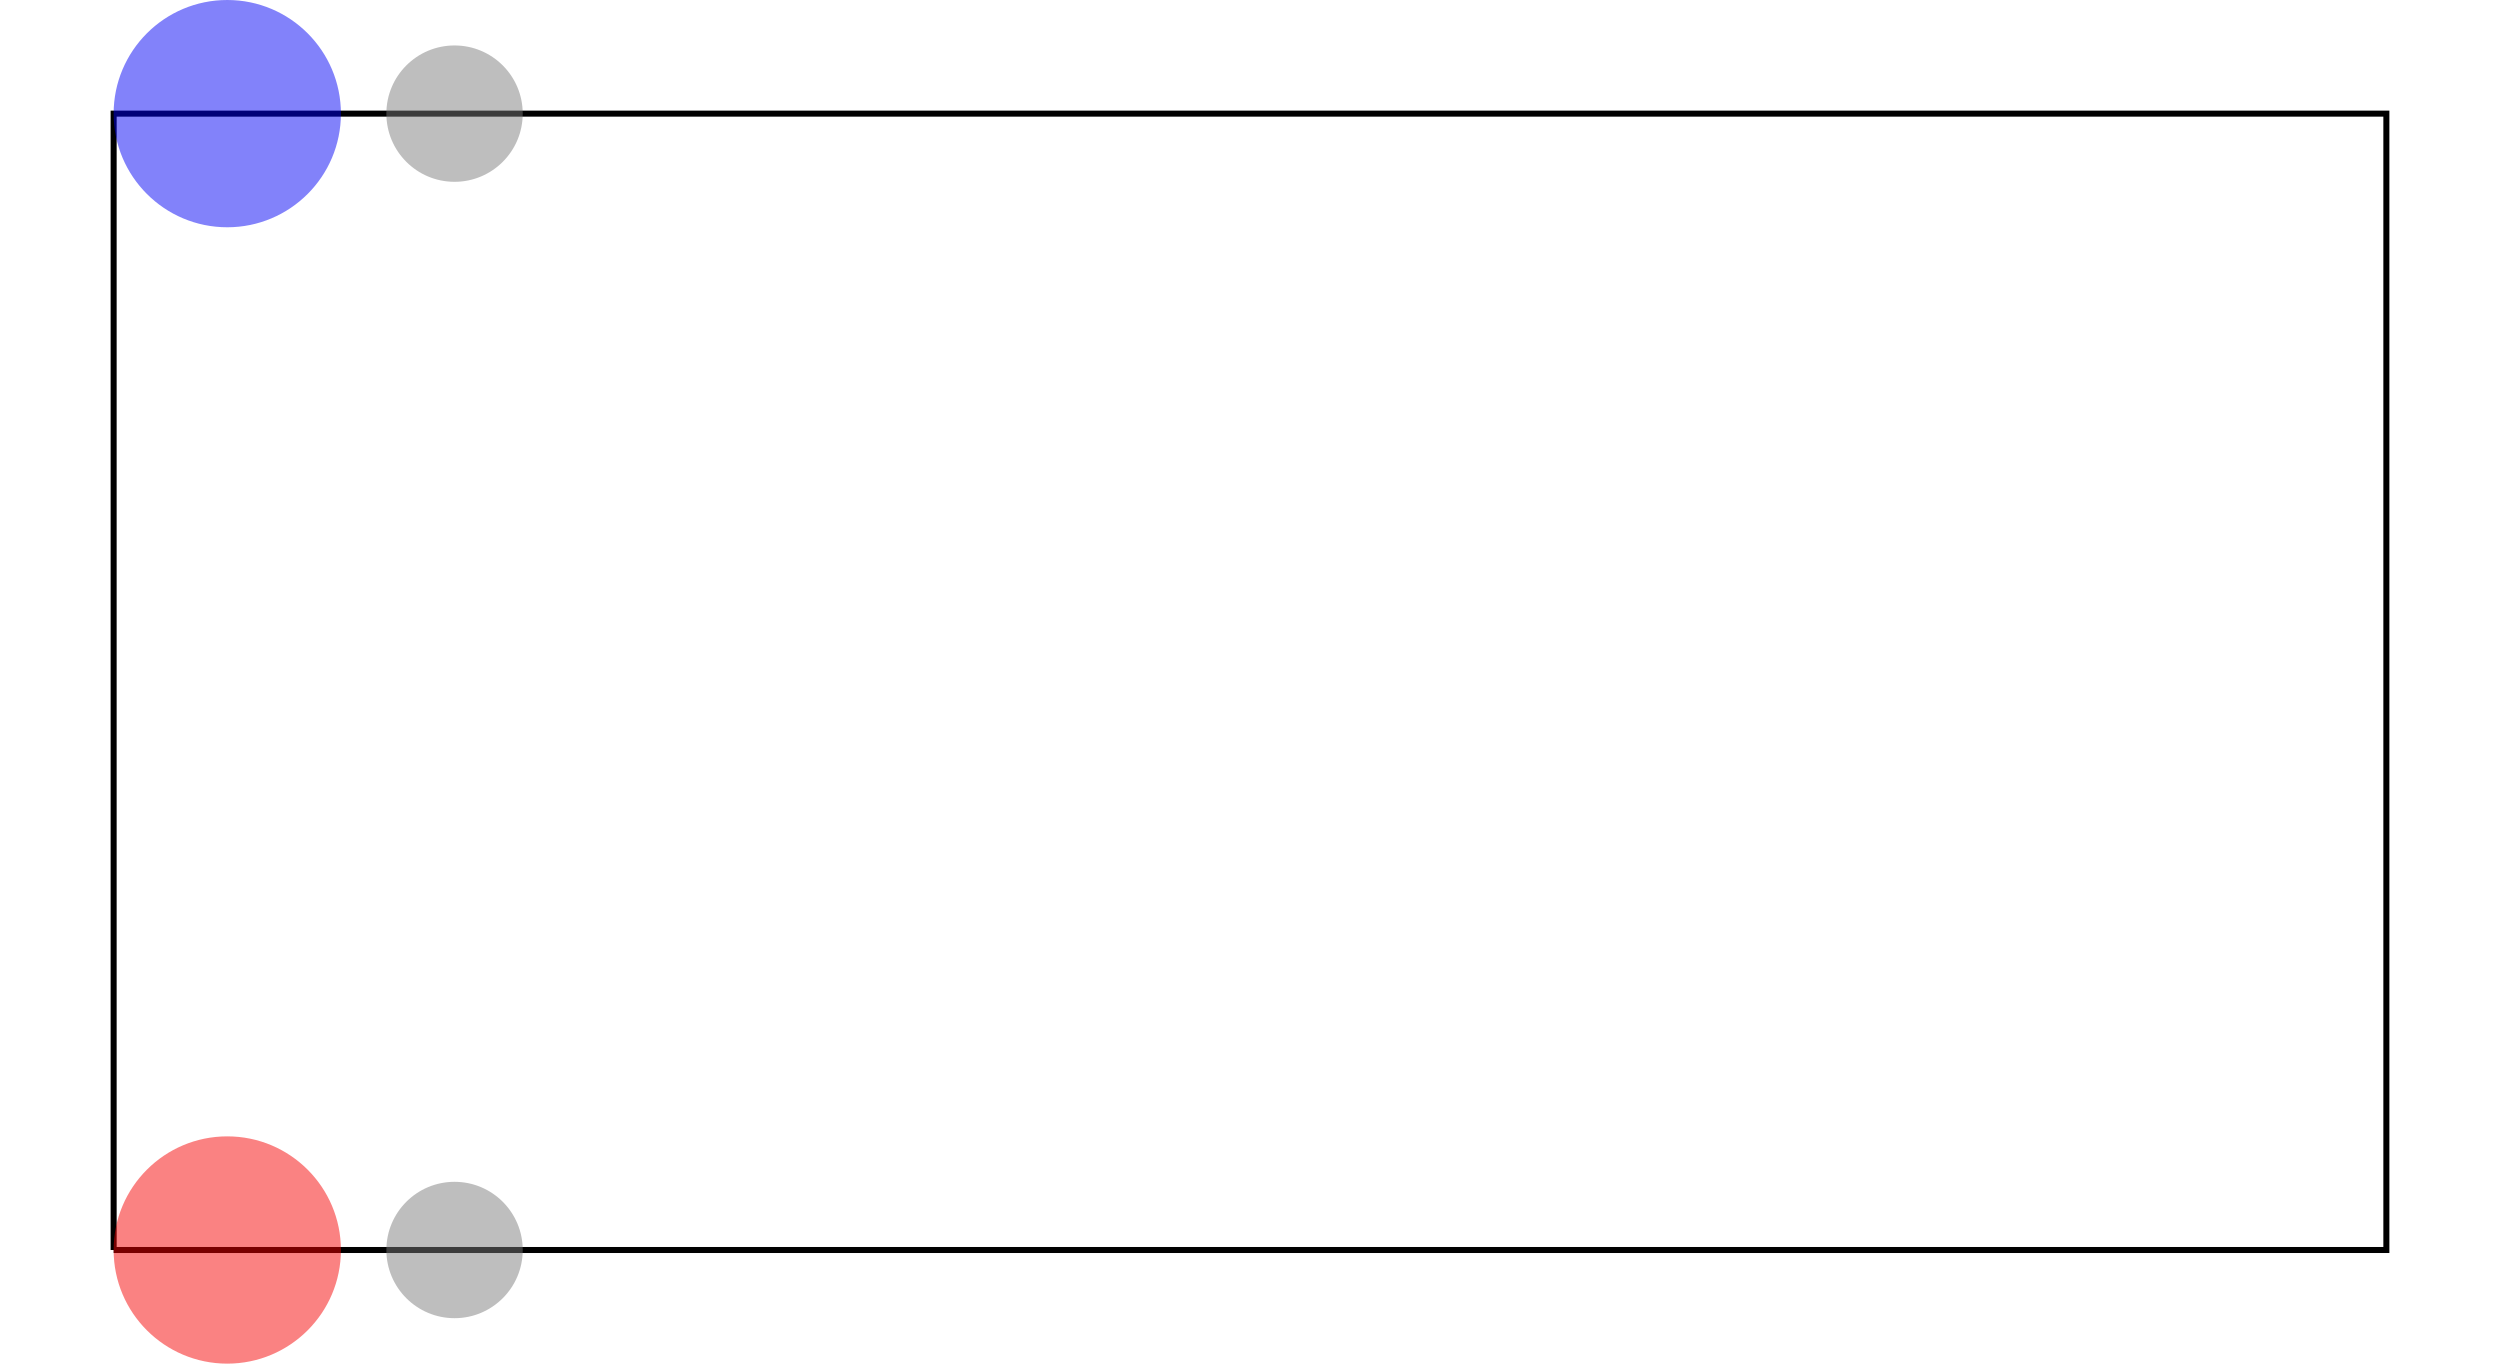 <?xml version="1.0" encoding="UTF-8" standalone="no"?>
<!-- Created with Inkscape (http://www.inkscape.org/) -->

<svg
   width="110mm"
   height="60mm"
   viewBox="0 0 110 60"
   version="1.1"
   id="svg5"
   inkscape:version="1.1.2 (0a00cf5339, 2022-02-04)"
   sodipodi:docname="rect-domain.svg"
   xmlns:inkscape="http://www.inkscape.org/namespaces/inkscape"
   xmlns:sodipodi="http://sodipodi.sourceforge.net/DTD/sodipodi-0.dtd"
   xmlns="http://www.w3.org/2000/svg"
   xmlns:svg="http://www.w3.org/2000/svg">
  <sodipodi:namedview
     id="namedview7"
     pagecolor="#ffffff"
     bordercolor="#666666"
     borderopacity="1.0"
     inkscape:pageshadow="2"
     inkscape:pageopacity="0.0"
     inkscape:pagecheckerboard="0"
     inkscape:document-units="px"
     showgrid="false"
     inkscape:zoom="1.9343548"
     inkscape:cx="224.10573"
     inkscape:cy="141.90778"
     inkscape:window-width="1920"
     inkscape:window-height="1013"
     inkscape:window-x="0"
     inkscape:window-y="30"
     inkscape:window-maximized="1"
     inkscape:current-layer="layer1"
     units="mm"
     showguides="true" />
  <defs
     id="defs2" />
  <g
     inkscape:label="Layer 1"
     inkscape:groupmode="layer"
     id="layer1">
    <path
       id="boundary"
       style="fill:none;fill-rule:evenodd;stroke:#000000;stroke-width:0.265;stroke-linecap:butt;stroke-linejoin:miter;stroke-miterlimit:4;stroke-dasharray:none;stroke-opacity:1"
       d="M 5.0,55.0 H 105 V 5.0 H 5.0 V 55.0"
       sodipodi:nodetypes="cccccccc" />
    <circle
       style="fill:#f40000;fill-opacity:0.491;stroke:none;stroke-width:0.472;stop-color:#000000"
       id="source"
       cx="10"
       cy="55"
       r="5" />
    <circle
       style="fill:#0001f4;fill-opacity:0.491;stroke:none;stroke-width:0.472;stop-color:#000000"
       id="drain"
       cx="10"
       cy="5"
       r="5" />
    <circle
       style="fill:#7a7a7a;fill-opacity:0.491;stroke:none;stroke-width:0.472;stop-color:#000000"
       id="probeNearDrain"
       cx="20"
       cy="5"
       r="3" />
    <circle
       style="fill:#7a7a7a;fill-opacity:0.491;stroke:none;stroke-width:0.472;stop-color:#000000"
       id="probeNearSource"
       cx="20"
       cy="55"
       r="3" />
  </g>
</svg>
